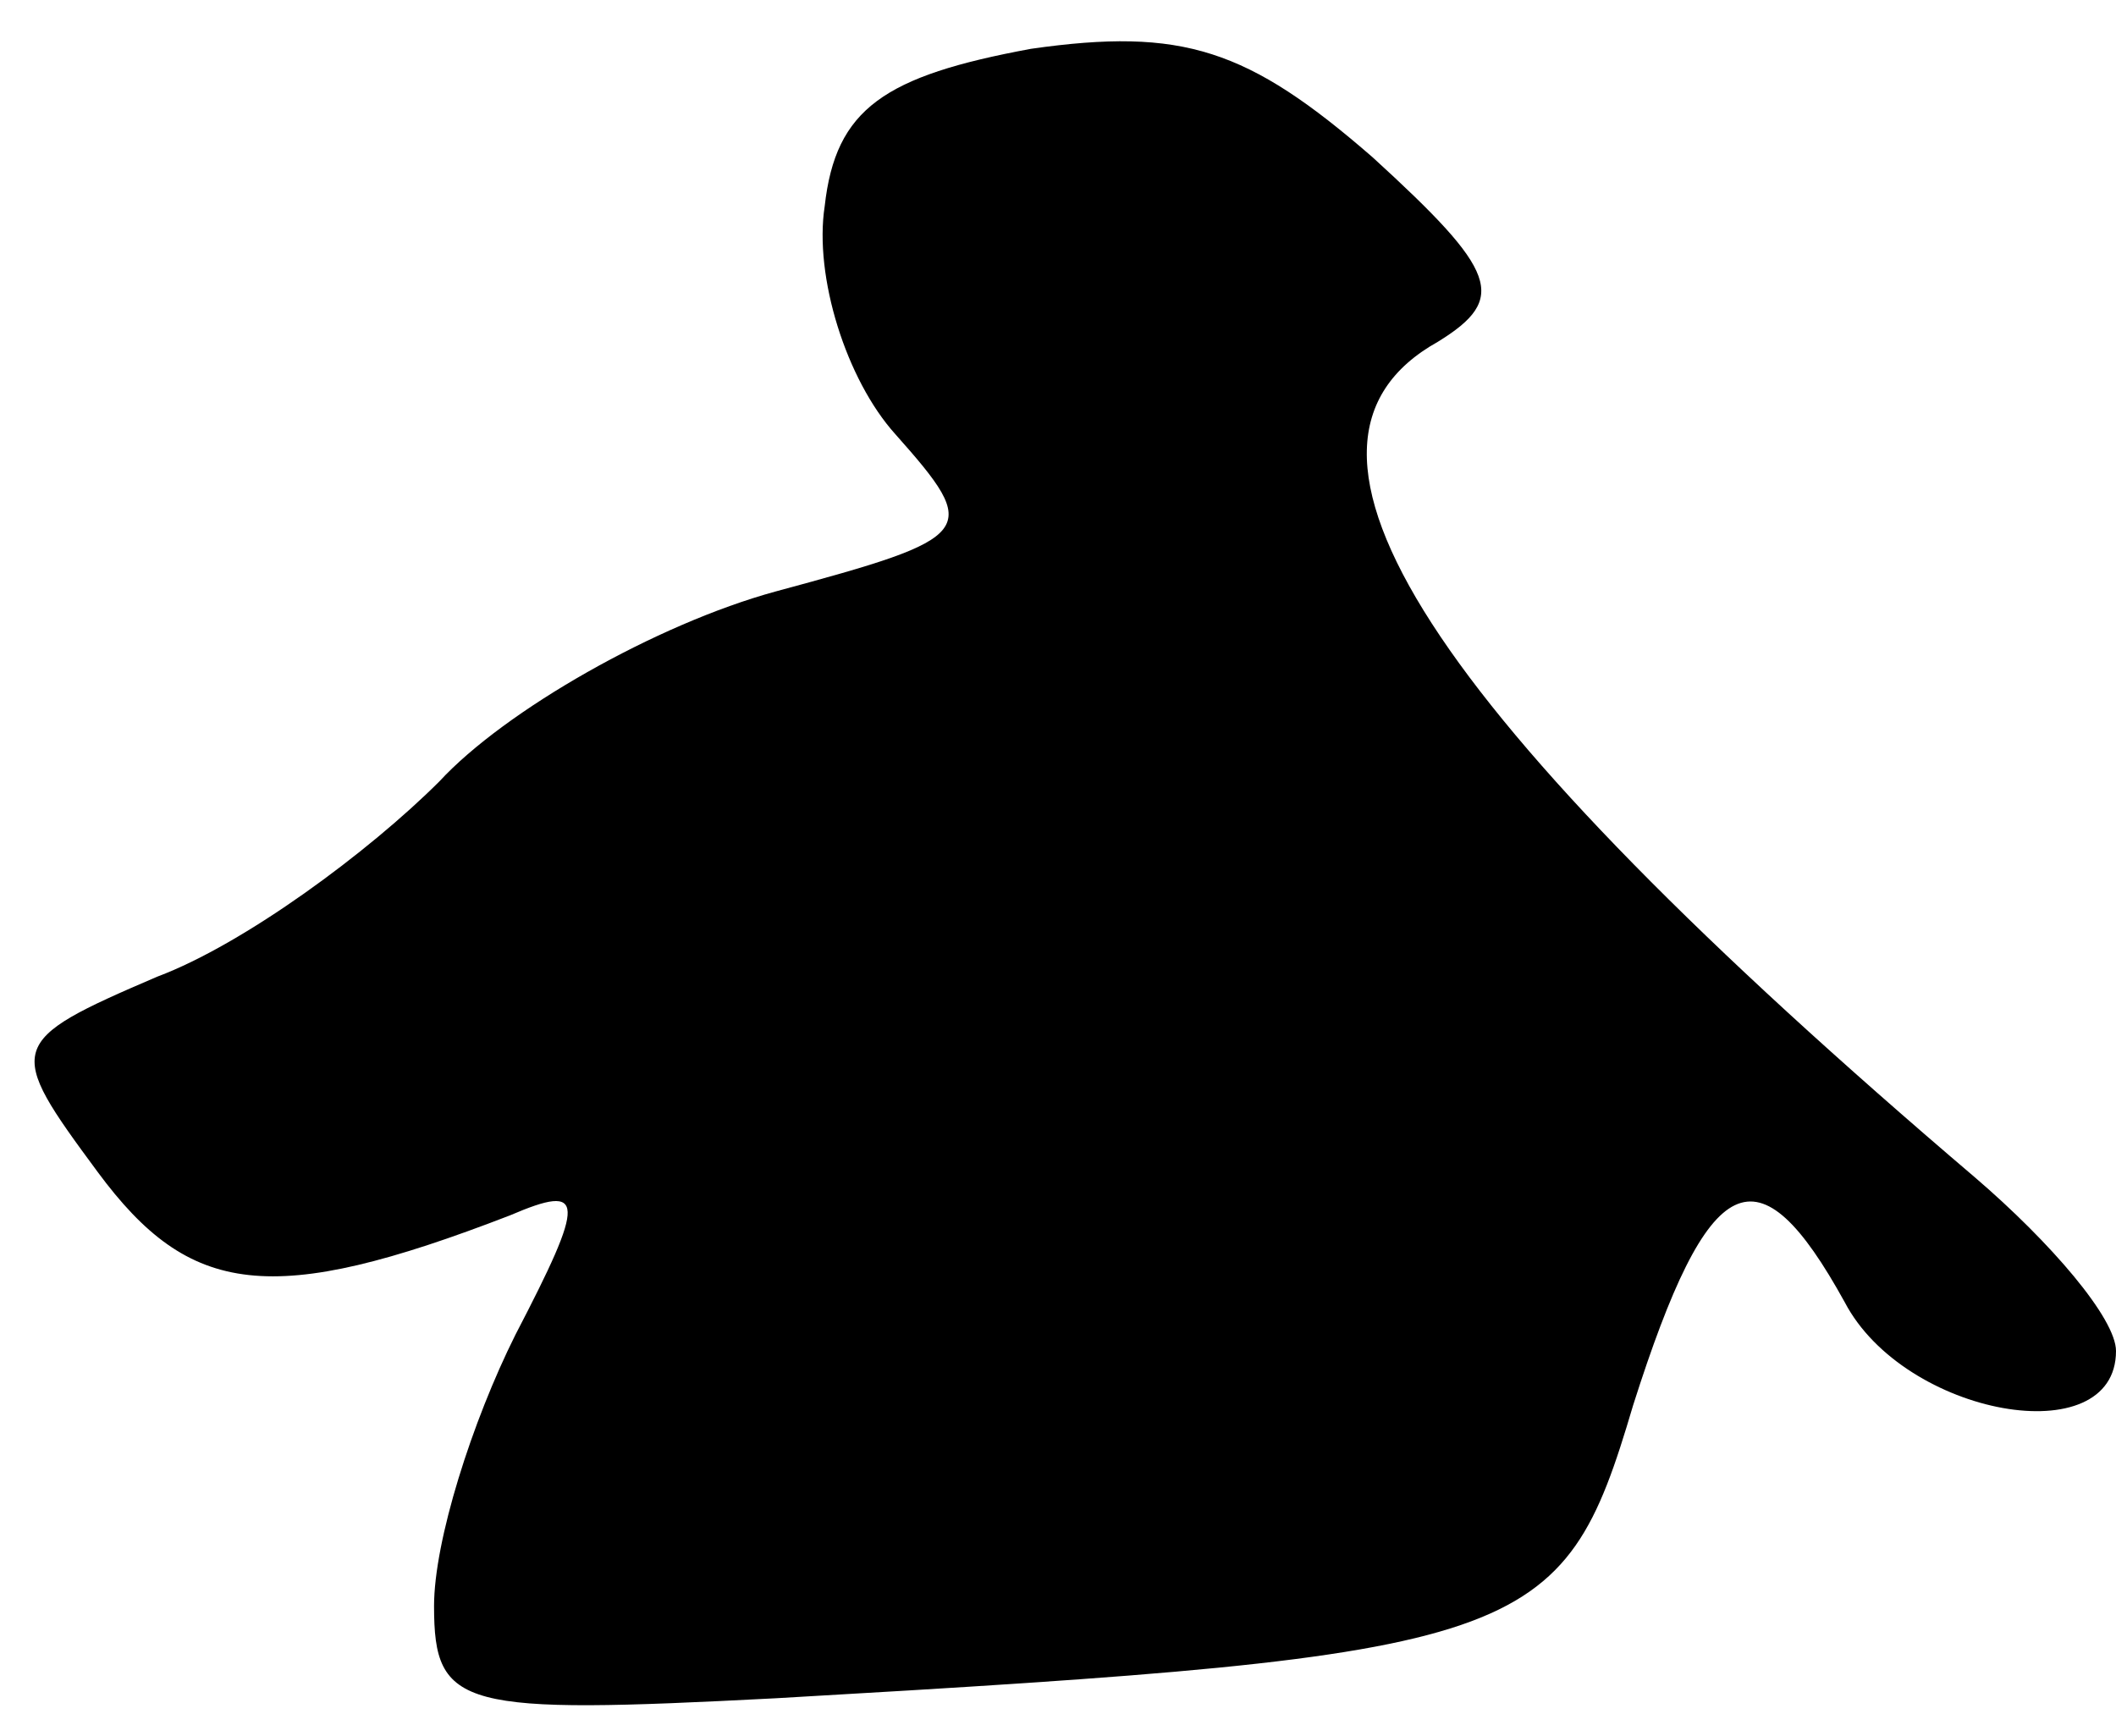 <?xml version="1.0" standalone="no"?>
<!DOCTYPE svg PUBLIC "-//W3C//DTD SVG 20010904//EN"
 "http://www.w3.org/TR/2001/REC-SVG-20010904/DTD/svg10.dtd">
<svg version="1.0" xmlns="http://www.w3.org/2000/svg"
 width="39pt" height="32pt" viewBox="0 0 39 32"
 preserveAspectRatio="xMidYMid meet">
<g transform="translate(0,32) scale(0.1,-0.1)"
fill="#000000" stroke="none">
<path fill="#000000" stroke="none" d="M190 311 c-27 -5 -36 -11 -38 -29 -2
-13 4 -32 13 -42 16 -18 15 -19 -22 -29 -22 -6 -50 -22 -62 -35 -13 -13 -36
-30 -52 -36 -28 -12 -28 -13 -11 -36 17 -23 32 -25 76 -8 14 6 14 3 1 -22 -8
-16 -15 -38 -15 -50 0 -19 5 -20 63 -17 139 8 145 10 158 54 14 44 23 48 39
19 11 -21 50 -28 50 -9 0 6 -12 20 -26 32 -101 86 -133 135 -99 154 13 8 11
13 -12 34 -23 20 -35 24 -63 20z"/>
</g>
</svg>
